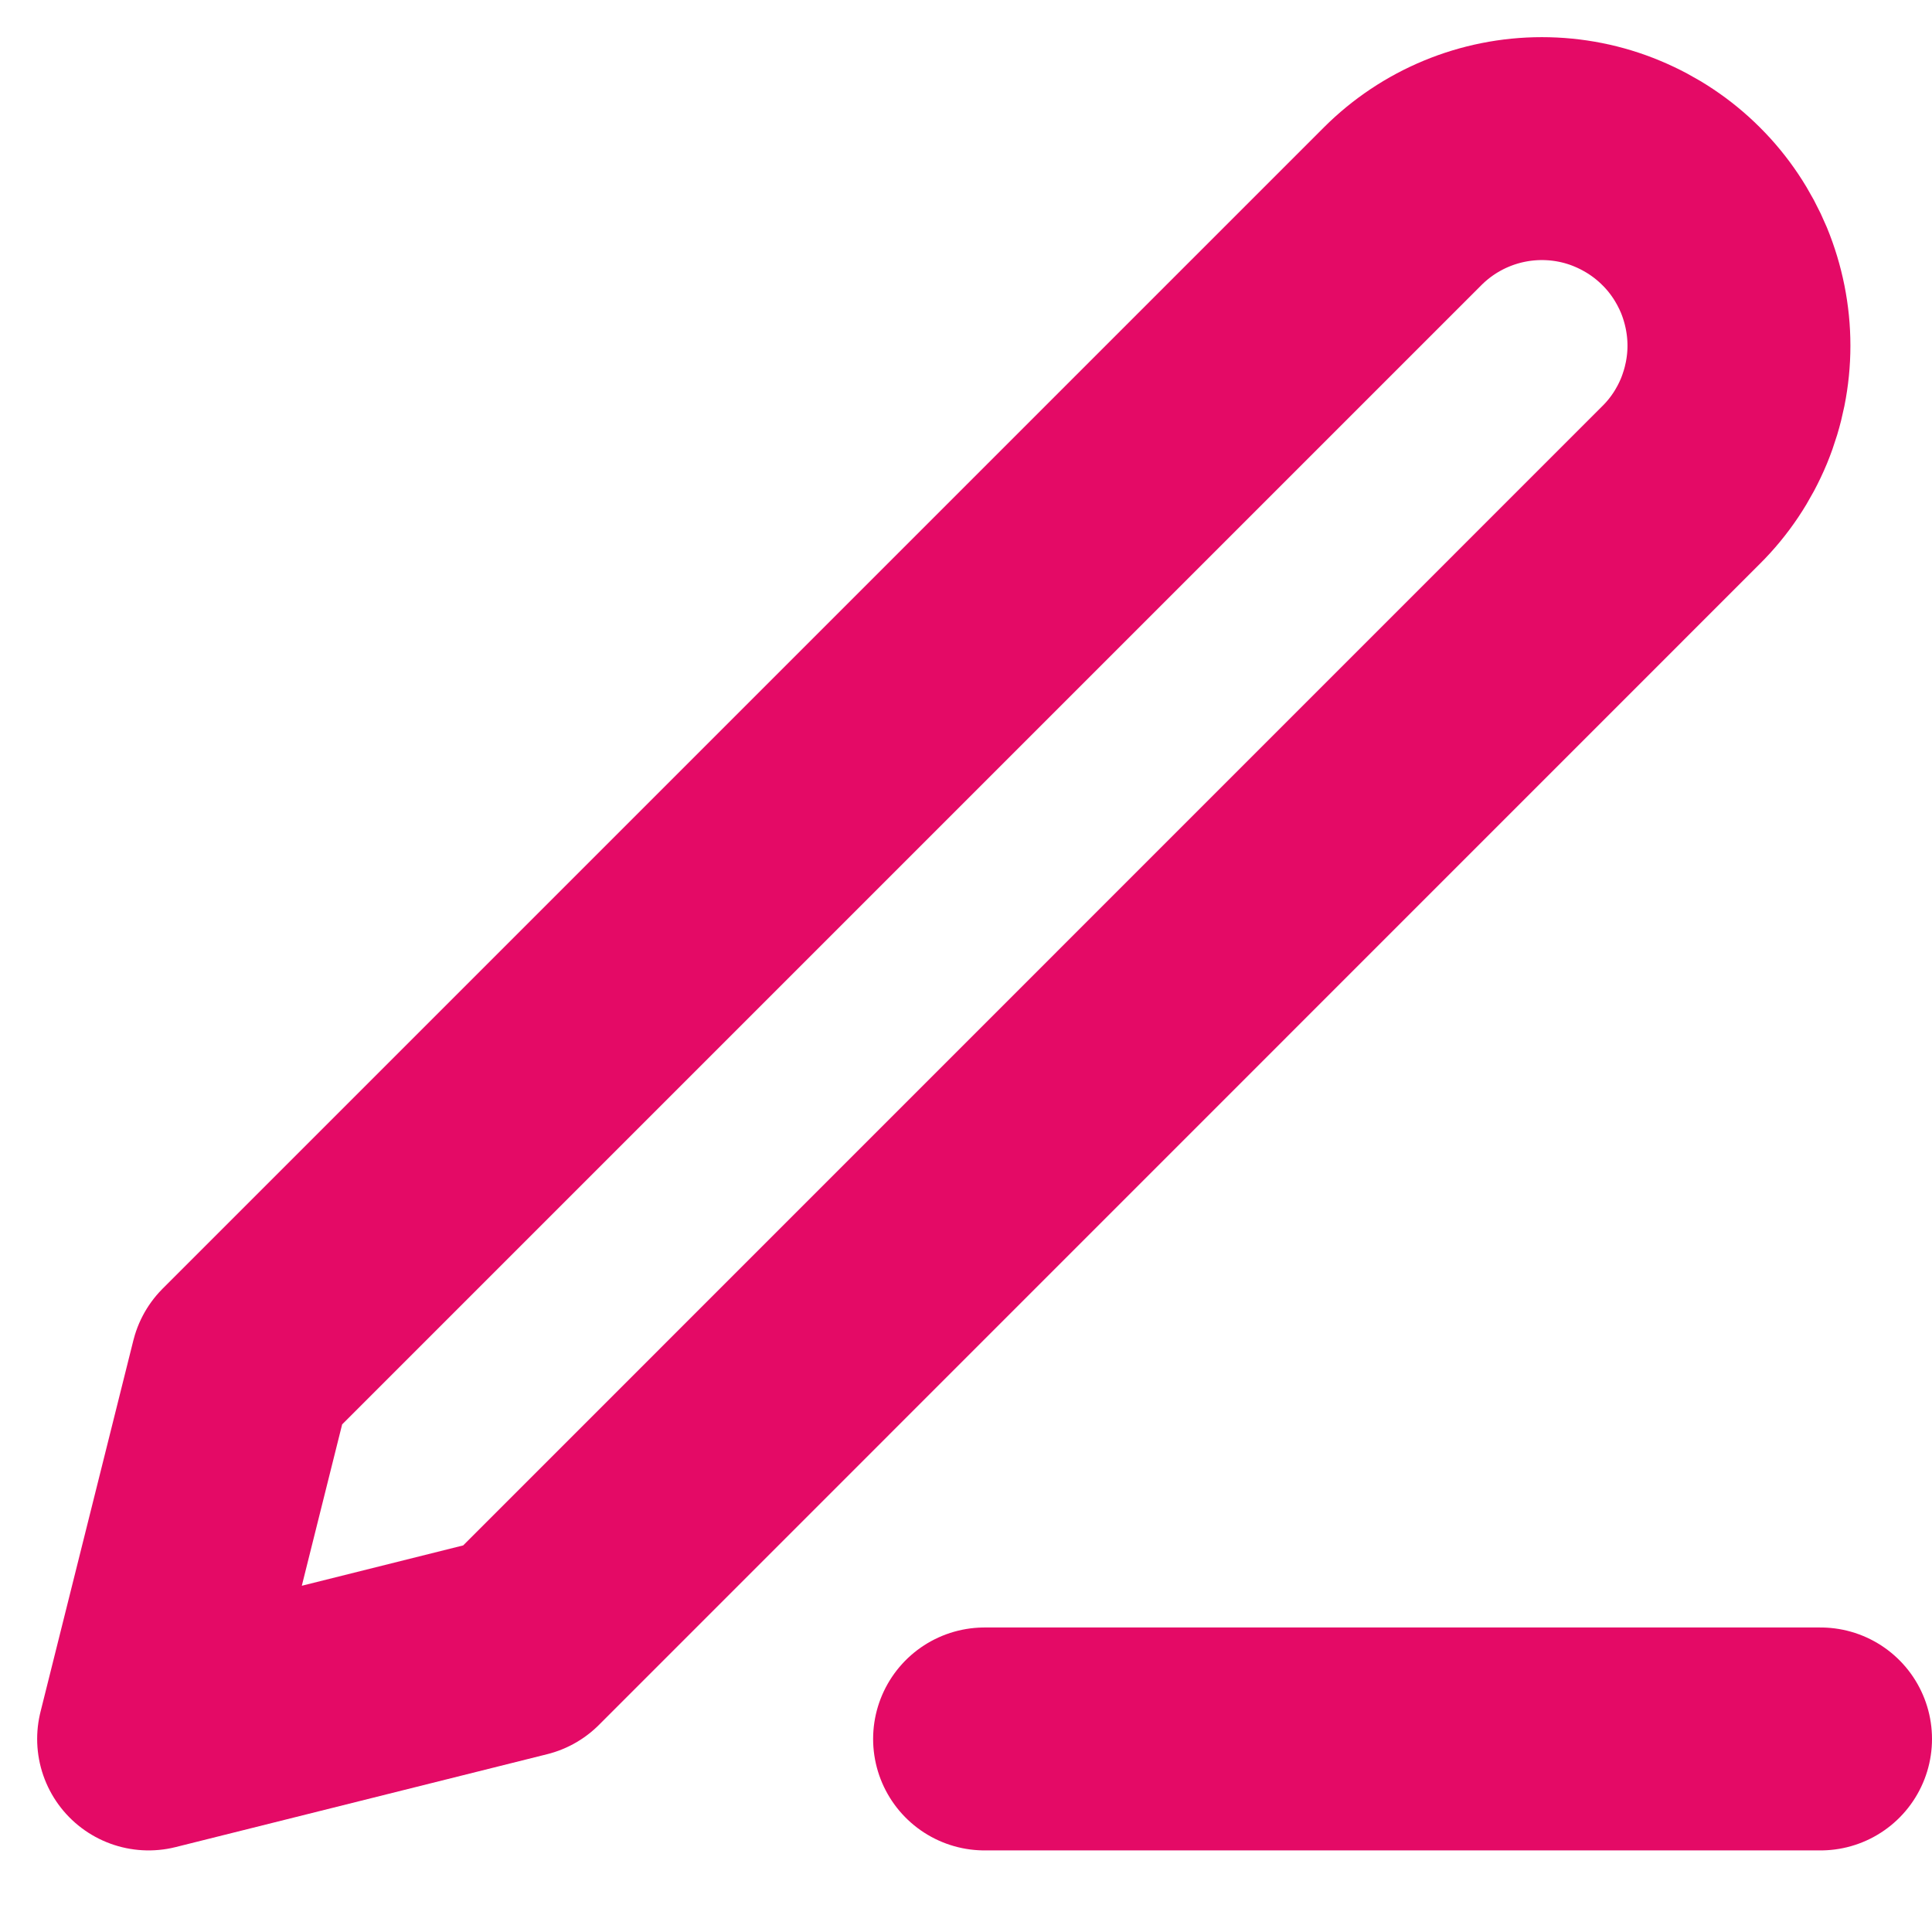 <svg width="13" height="13" viewBox="0 0 13 13" fill="none" xmlns="http://www.w3.org/2000/svg">
<path d="M6.625 11.701H12.25" stroke="#E40A66" stroke-width="1.5" stroke-linecap="round" stroke-linejoin="round"/>
<path d="M9.438 1.388C9.686 1.14 10.023 1 10.375 1C10.549 1 10.722 1.034 10.882 1.101C11.043 1.168 11.189 1.265 11.312 1.388C11.436 1.511 11.533 1.658 11.6 1.818C11.666 1.979 11.701 2.152 11.701 2.326C11.701 2.5 11.666 2.672 11.6 2.833C11.533 2.994 11.436 3.14 11.312 3.263L3.5 11.076L1 11.701L1.625 9.201L9.438 1.388Z" stroke="#E40A66" stroke-width="1.5" stroke-linecap="round" stroke-linejoin="round"/>
</svg>
